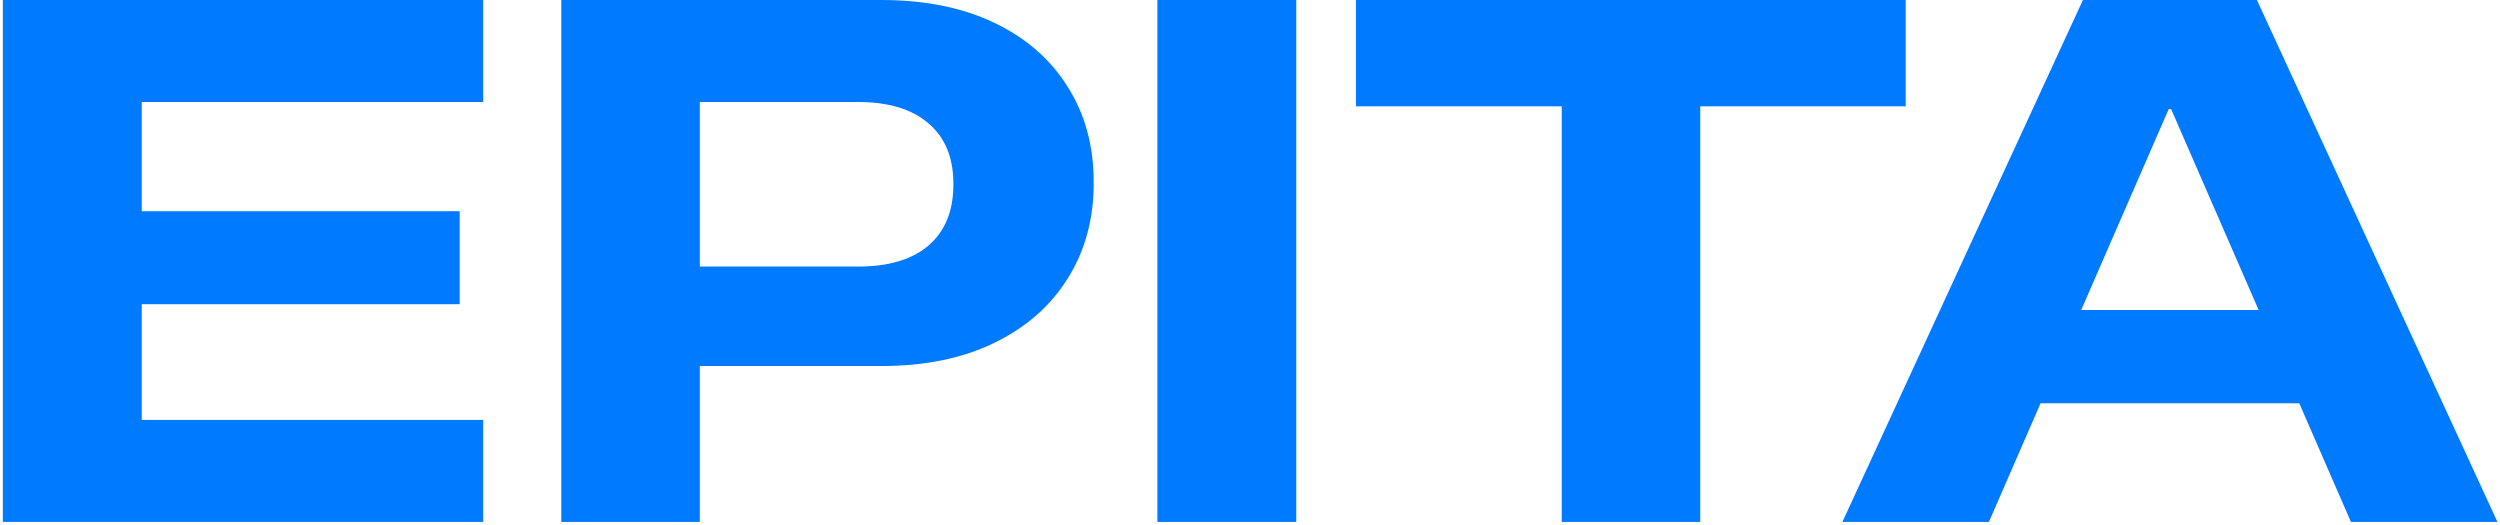 <svg width="486" height="102" viewBox="0 0 486 102" fill="none" xmlns="http://www.w3.org/2000/svg">
<path d="M0.555 101.461V0H93.93V19.828H27.555V41.062H89.359V59.133H27.555V81.633H93.93V101.461H0.555Z" fill="#007AFF"/>
<path d="M122.617 71.156V51.82H166.773C172.727 51.82 177.297 50.461 180.484 47.742C183.719 44.977 185.336 41.016 185.336 35.859V35.719C185.336 30.609 183.719 26.695 180.484 23.977C177.297 21.211 172.727 19.828 166.773 19.828H122.617V0H171.273C179.805 0 187.141 1.477 193.281 4.43C199.469 7.383 204.227 11.531 207.555 16.875C210.93 22.172 212.617 28.359 212.617 35.438V35.578C212.617 42.609 210.93 48.797 207.555 54.141C204.227 59.484 199.469 63.656 193.281 66.656C187.141 69.656 179.805 71.156 171.273 71.156H122.617ZM109.117 101.461V0H136.047V101.461H109.117Z" fill="#007AFF"/>
<path d="M224.992 101.461V0H251.992V101.461H224.992Z" fill="#007AFF"/>
<path d="M303.602 101.461V20.672H263.594V0H370.469V20.672H330.531V101.461H303.602Z" fill="#007AFF"/>
<path d="M358.164 101.461L404.922 0H430.375V21.234H421.586L386.641 101.461H358.164ZM382.492 78.398L390.227 60.258H452.734L460.398 78.398H382.492ZM457.023 101.461L422.078 21.234V0H438.742L485.5 101.461H457.023Z" fill="#007AFF"/>
</svg>
